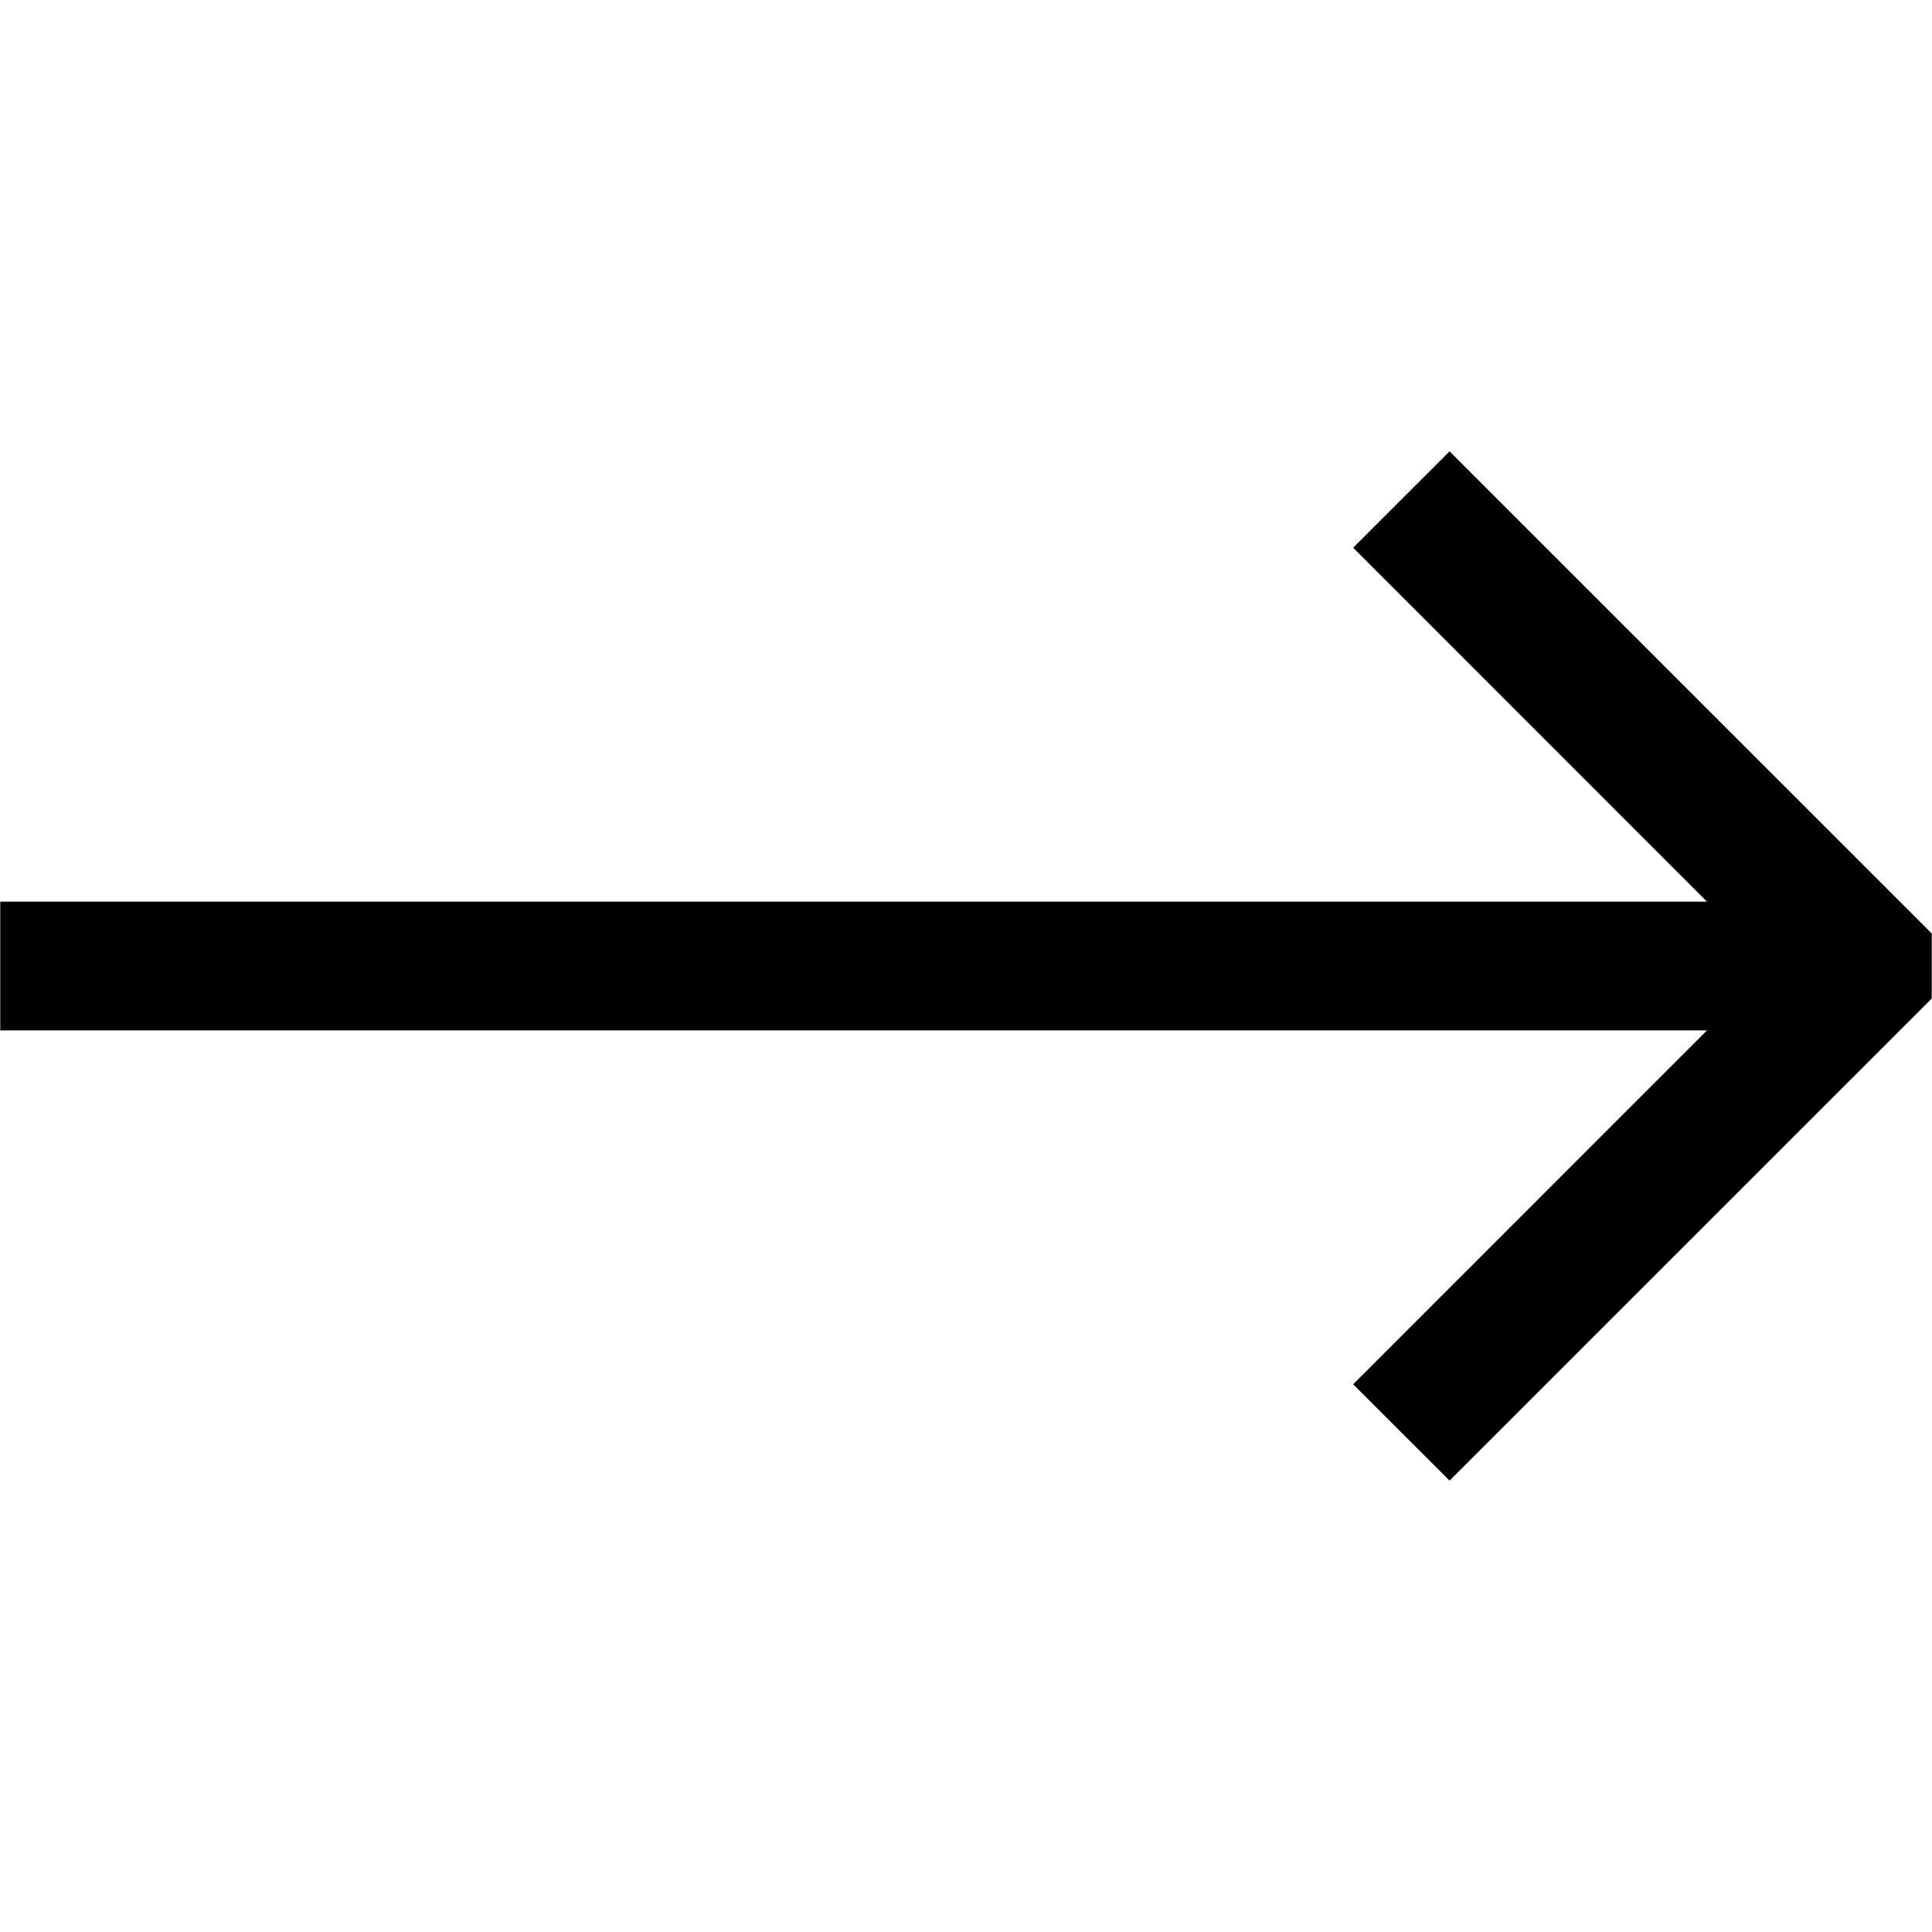 <?xml version="1.0" encoding="UTF-8"?><svg version="1.1" viewBox="0 0 30 30" xmlns="http://www.w3.org/2000/svg" xmlns:xlink="http://www.w3.org/1999/xlink"><!--Generated by IJSVG (https://github.com/iconjar/IJSVG)--><path d="M29.996,15.505l-7.487,7.486l-1.497,-1.496l5.494,-5.495h-26.502v-1.999h26.502l-5.494,-5.496l1.497,-1.496l7.487,7.486v1.01Z" fill="#000" fill-rule="evenodd"></path></svg>